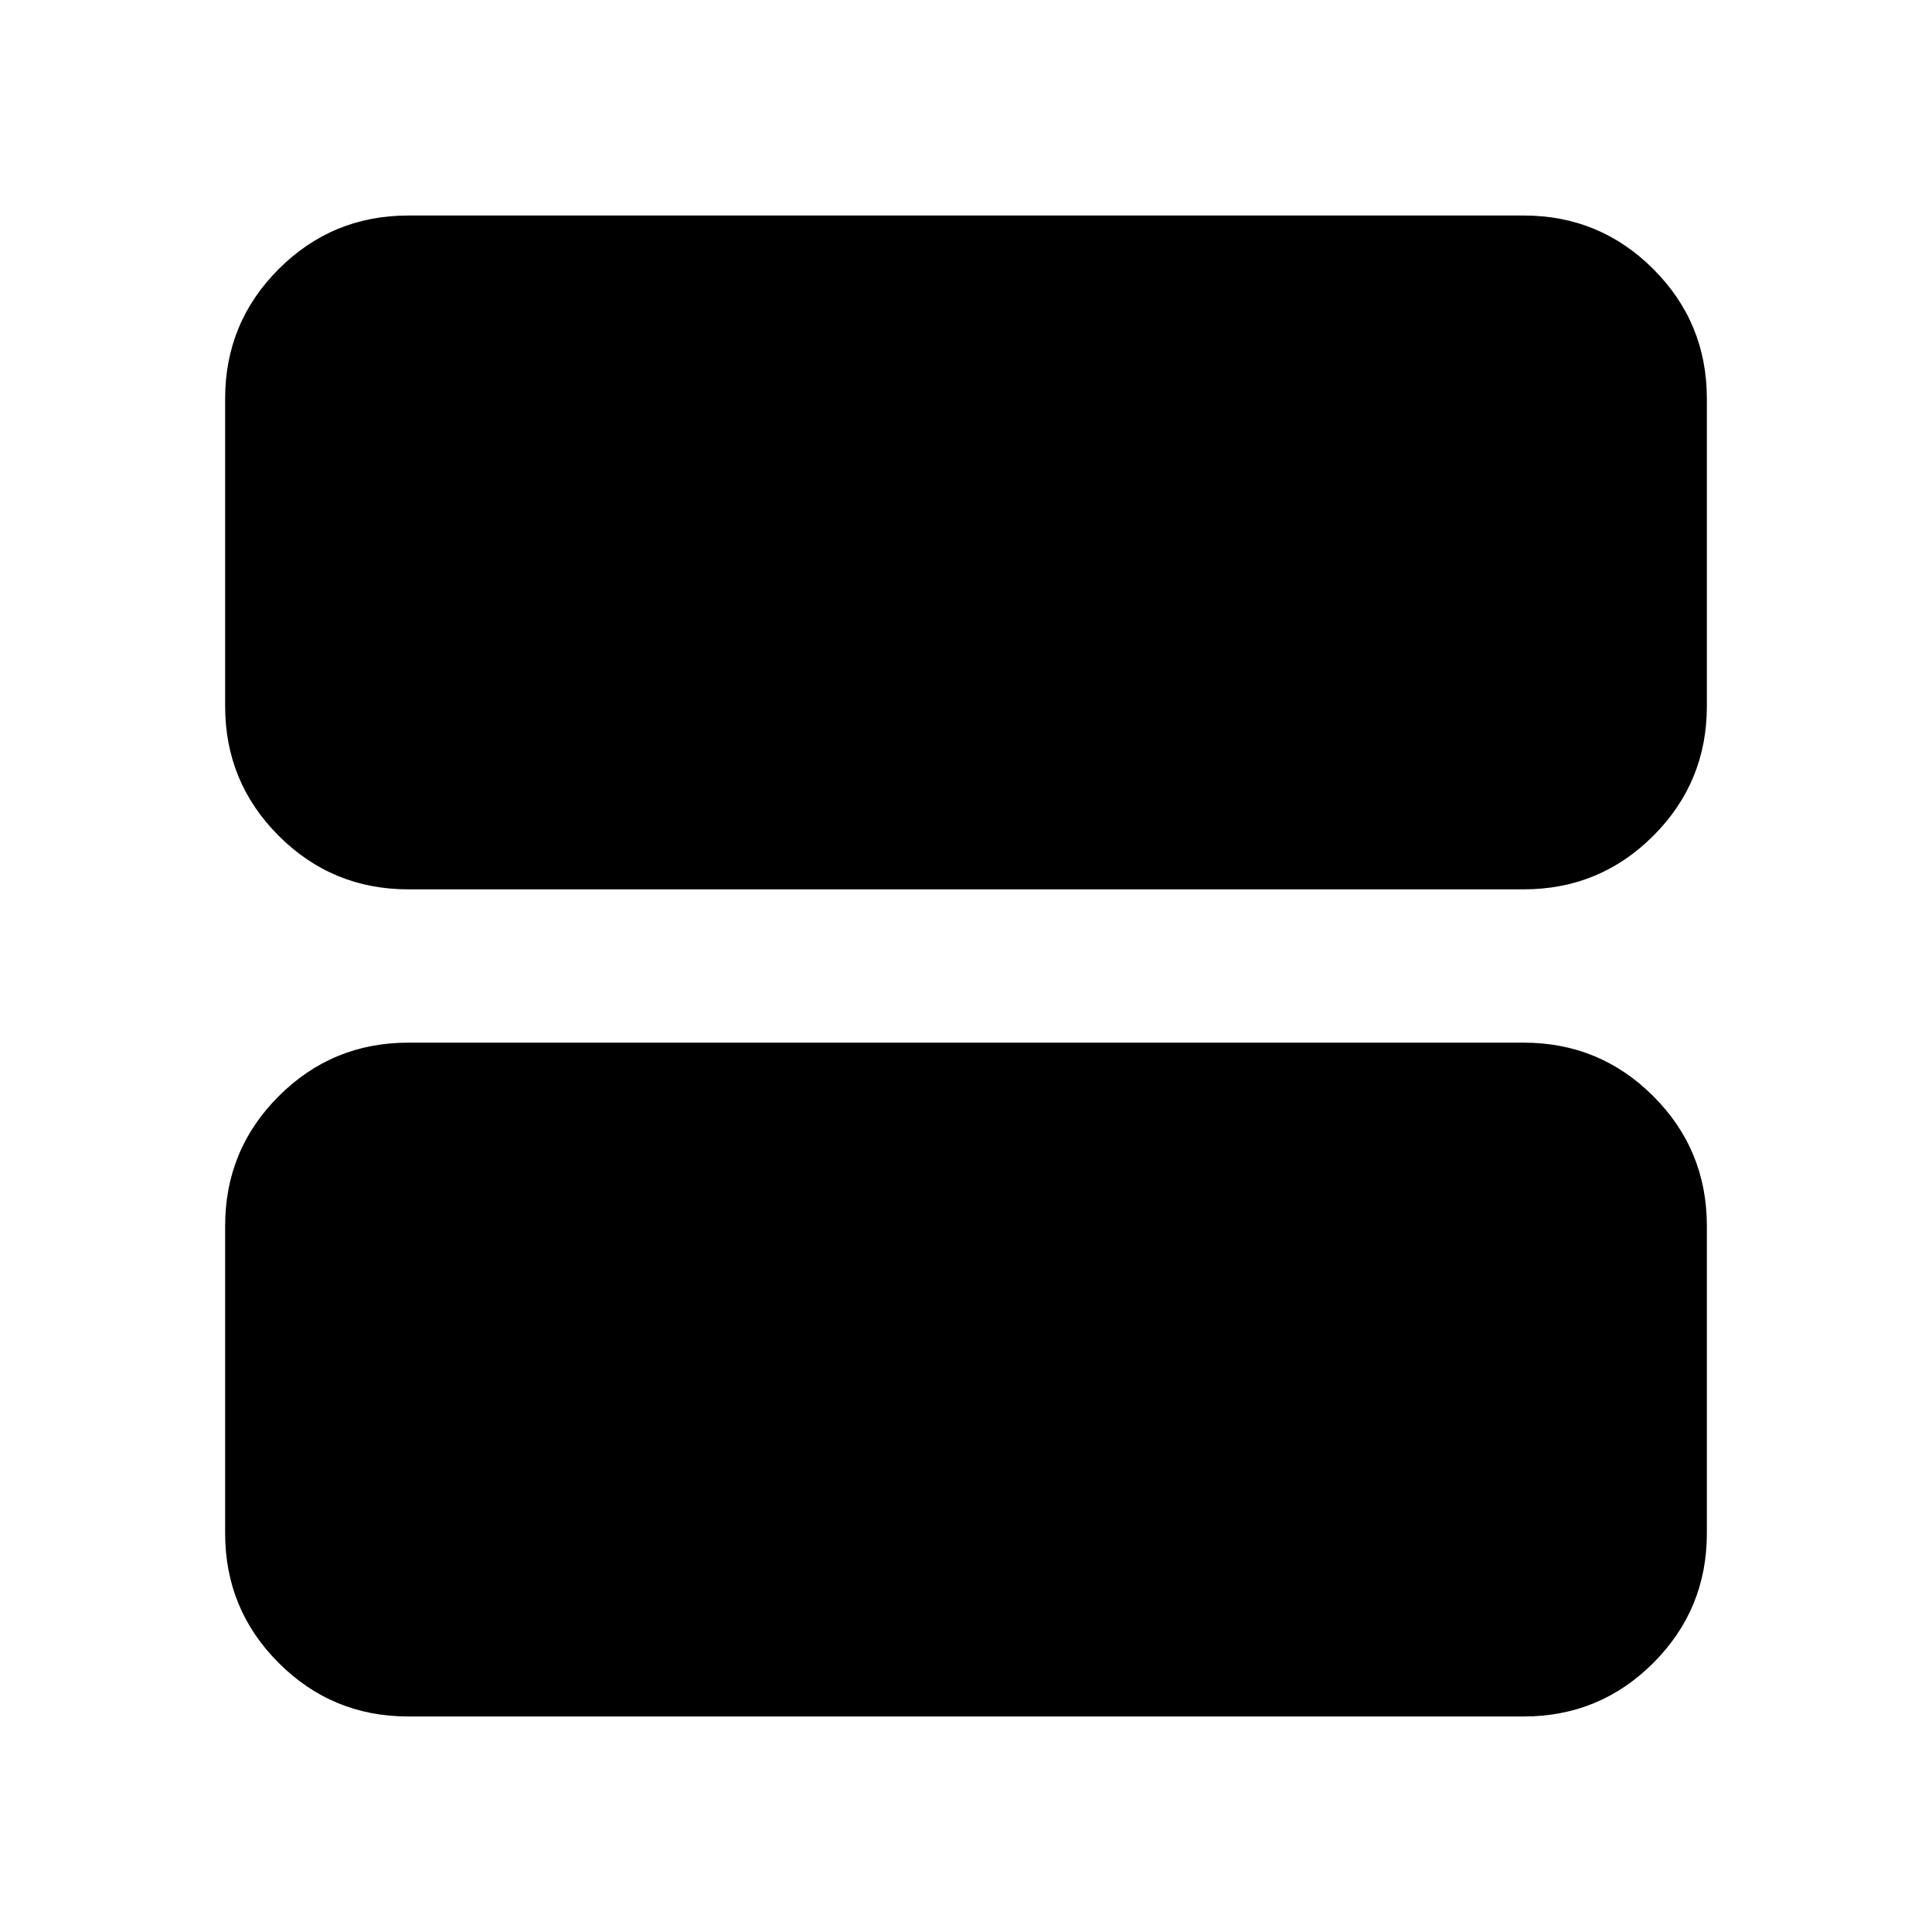 <svg xmlns="http://www.w3.org/2000/svg" height="24" viewBox="0 -960 960 960" width="24"><path d="M202.87-518.09q-37.78 0-64.39-26.61-26.61-26.6-26.61-64.39v-152.82q0-37.79 26.61-64.39 26.61-26.61 64.39-26.61h554.26q37.78 0 64.39 26.61 26.61 26.6 26.61 64.39v152.82q0 37.79-26.61 64.39-26.61 26.61-64.39 26.61H202.87Zm0 411q-37.78 0-64.39-26.61-26.61-26.6-26.61-64.39v-152.82q0-37.79 26.61-64.39 26.61-26.61 64.39-26.61h554.26q37.78 0 64.39 26.61 26.61 26.6 26.61 64.39v152.82q0 37.79-26.61 64.39-26.61 26.61-64.39 26.61H202.87Z"/></svg>